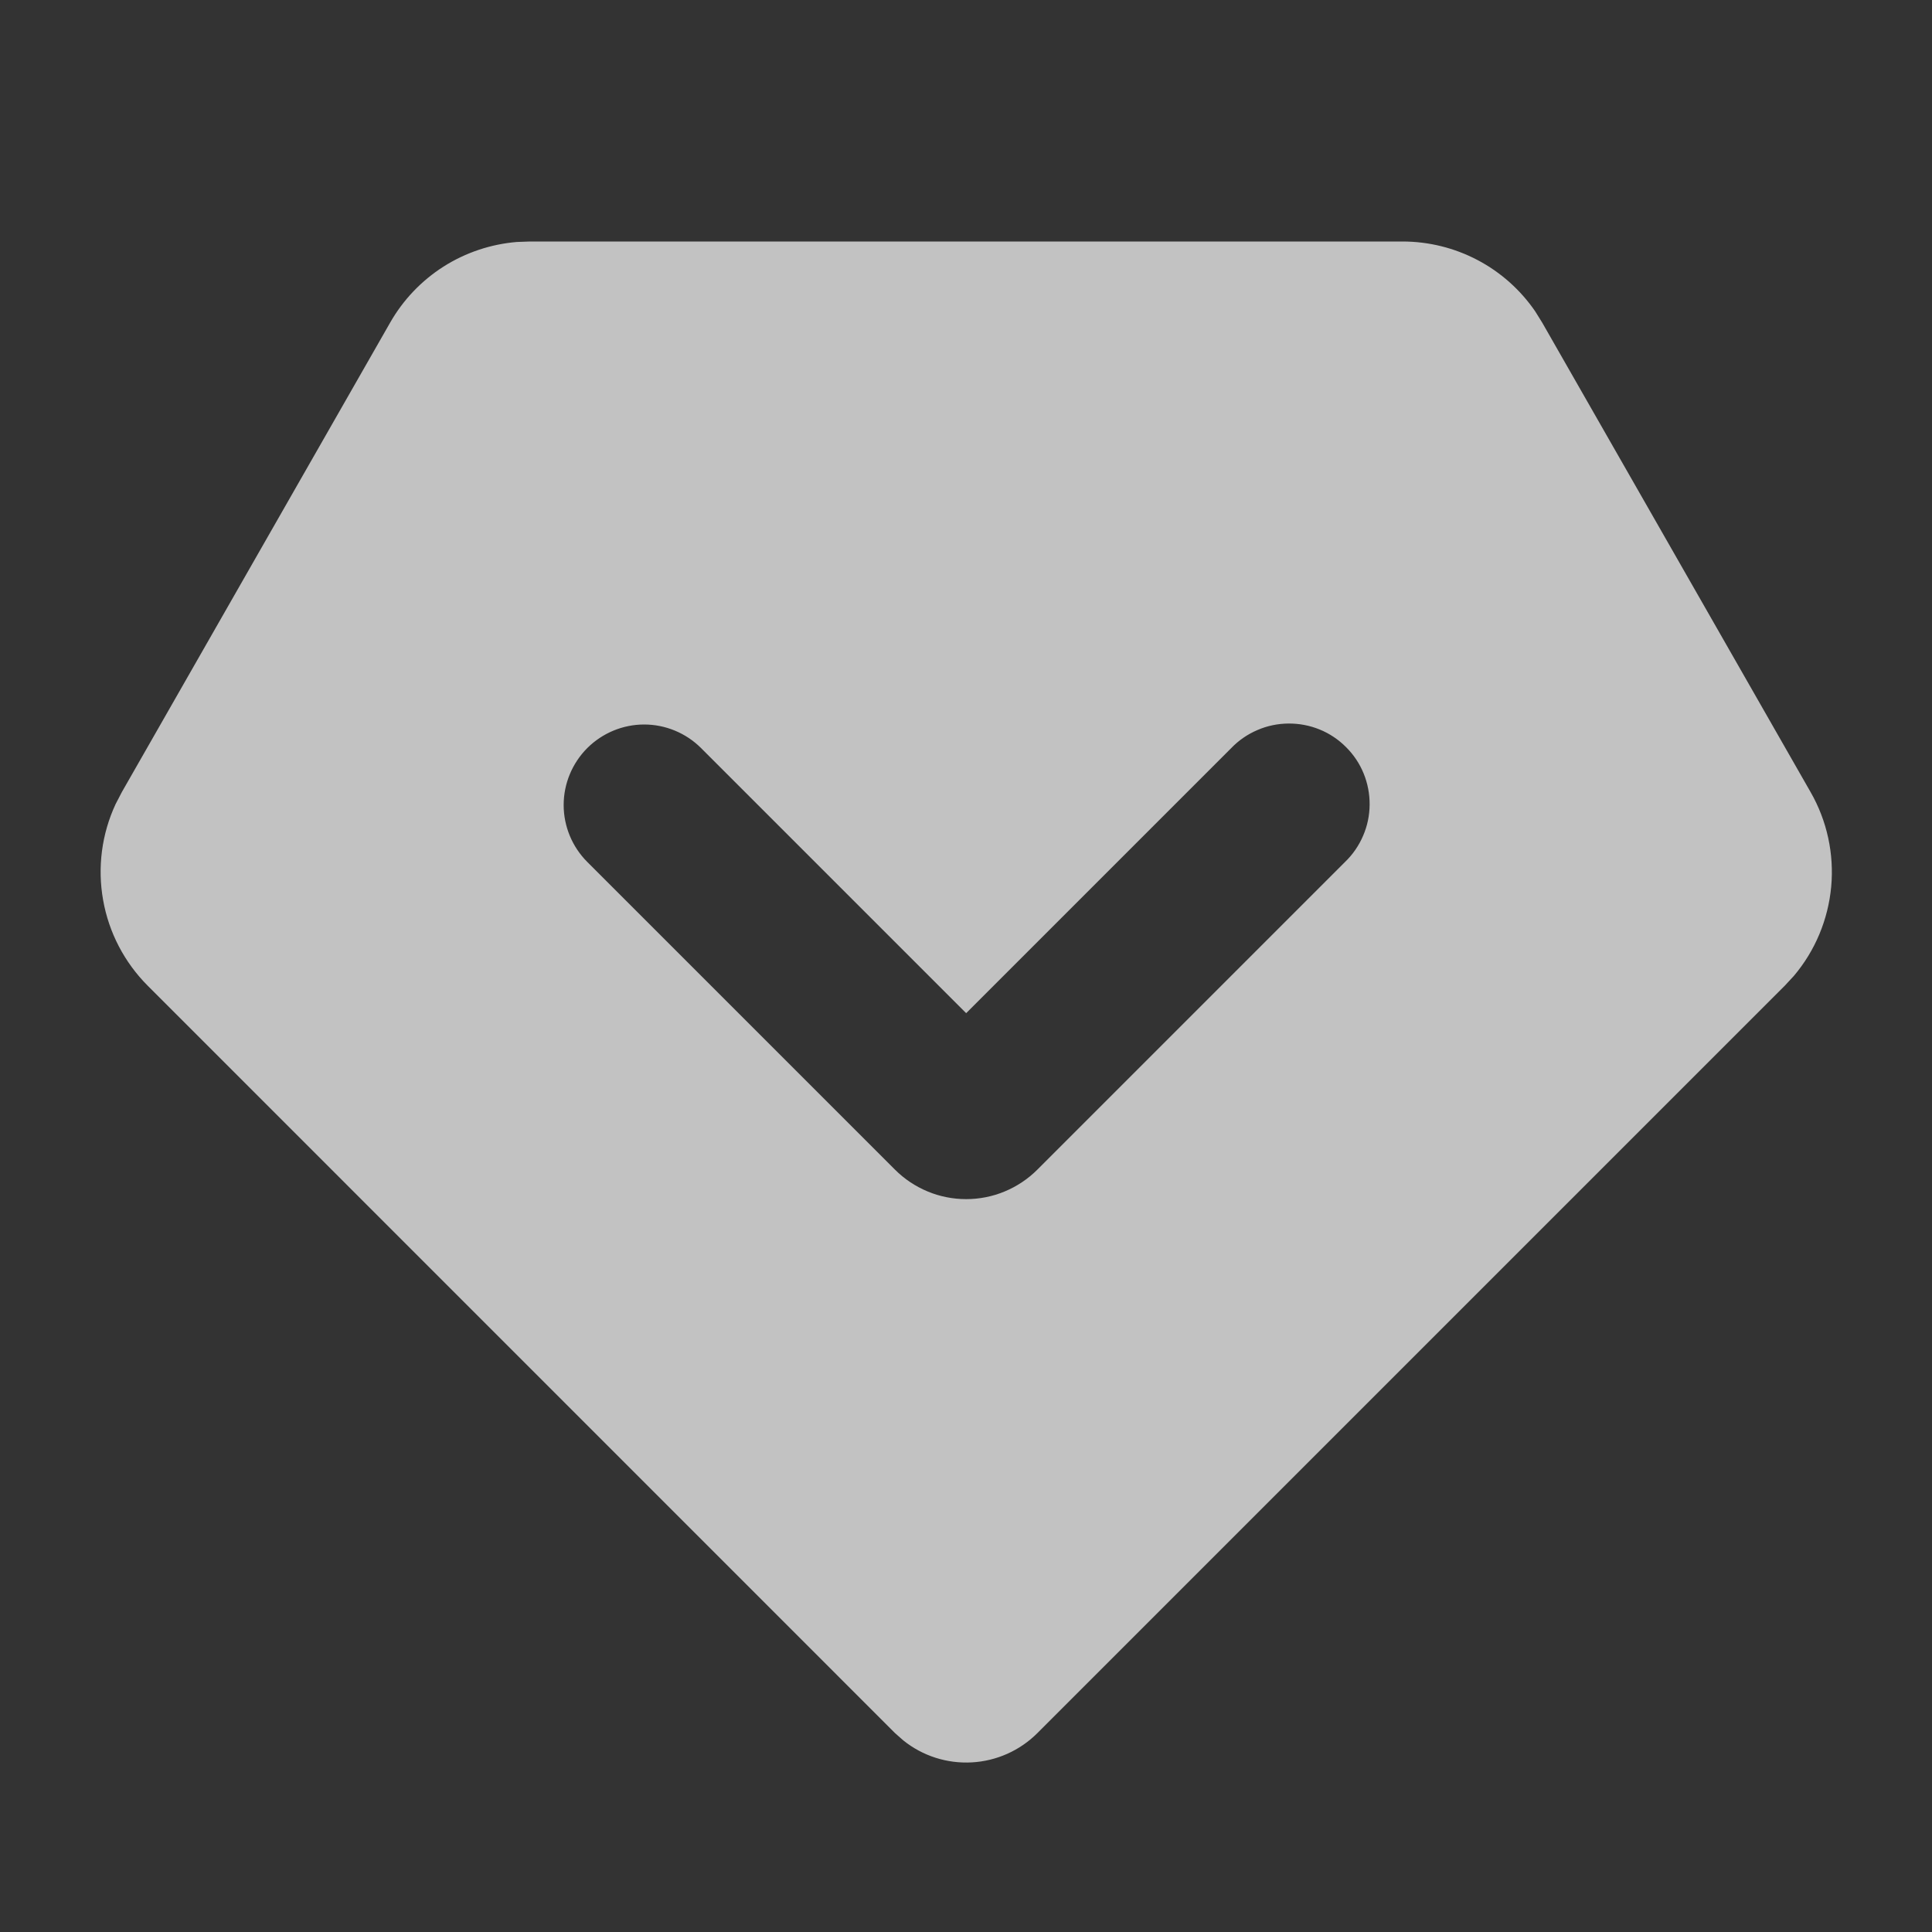 <svg width="24" height="24" viewBox="0 0 24 24" fill="none" xmlns="http://www.w3.org/2000/svg">
<rect x="0" y="0" width="24" height="24" fill="#333333" stroke="none"/>
<g id="mingcute:vip-1-fill" clip-path="url(#clip0_89_190)">
<g id="Group">
<path id="Vector" fill-rule="evenodd" clip-rule="evenodd" d="M17.422 3C17.747 3 18.067 3.079 18.354 3.23C18.641 3.381 18.887 3.6 19.071 3.868L19.158 4.008L22.492 9.84C22.696 10.196 22.785 10.606 22.748 11.014C22.71 11.423 22.549 11.81 22.284 12.123L22.17 12.246L12.887 21.529C12.669 21.747 12.379 21.876 12.072 21.893C11.764 21.91 11.461 21.813 11.221 21.62L11.119 21.53L1.836 12.246C1.546 11.956 1.352 11.584 1.281 11.181C1.209 10.777 1.263 10.361 1.436 9.989L1.514 9.839L4.847 4.007C5.008 3.725 5.235 3.487 5.509 3.312C5.783 3.138 6.096 3.033 6.419 3.006L6.582 3H17.422ZM7.295 9.293C7.108 9.481 7.002 9.735 7.002 10C7.002 10.265 7.108 10.52 7.295 10.707L11.118 14.53C11.234 14.646 11.372 14.738 11.524 14.801C11.675 14.864 11.838 14.896 12.002 14.896C12.166 14.896 12.329 14.864 12.48 14.801C12.632 14.738 12.77 14.646 12.886 14.53L16.709 10.707C16.805 10.615 16.881 10.504 16.933 10.382C16.986 10.26 17.013 10.129 17.014 9.996C17.015 9.864 16.99 9.732 16.94 9.609C16.89 9.486 16.815 9.374 16.721 9.281C16.628 9.187 16.516 9.112 16.393 9.062C16.27 9.012 16.139 8.987 16.006 8.988C15.873 8.989 15.742 9.016 15.62 9.069C15.498 9.121 15.387 9.197 15.295 9.293L12.002 12.586L8.709 9.293C8.522 9.106 8.267 9 8.002 9C7.737 9 7.483 9.106 7.295 9.293Z" fill="white" fill-opacity="0.7"/>
</g>
</g>
<defs>
<clipPath id="clip0_89_190">
<rect width="24" height="24" fill="white"/>
</clipPath>
</defs>
</svg>
